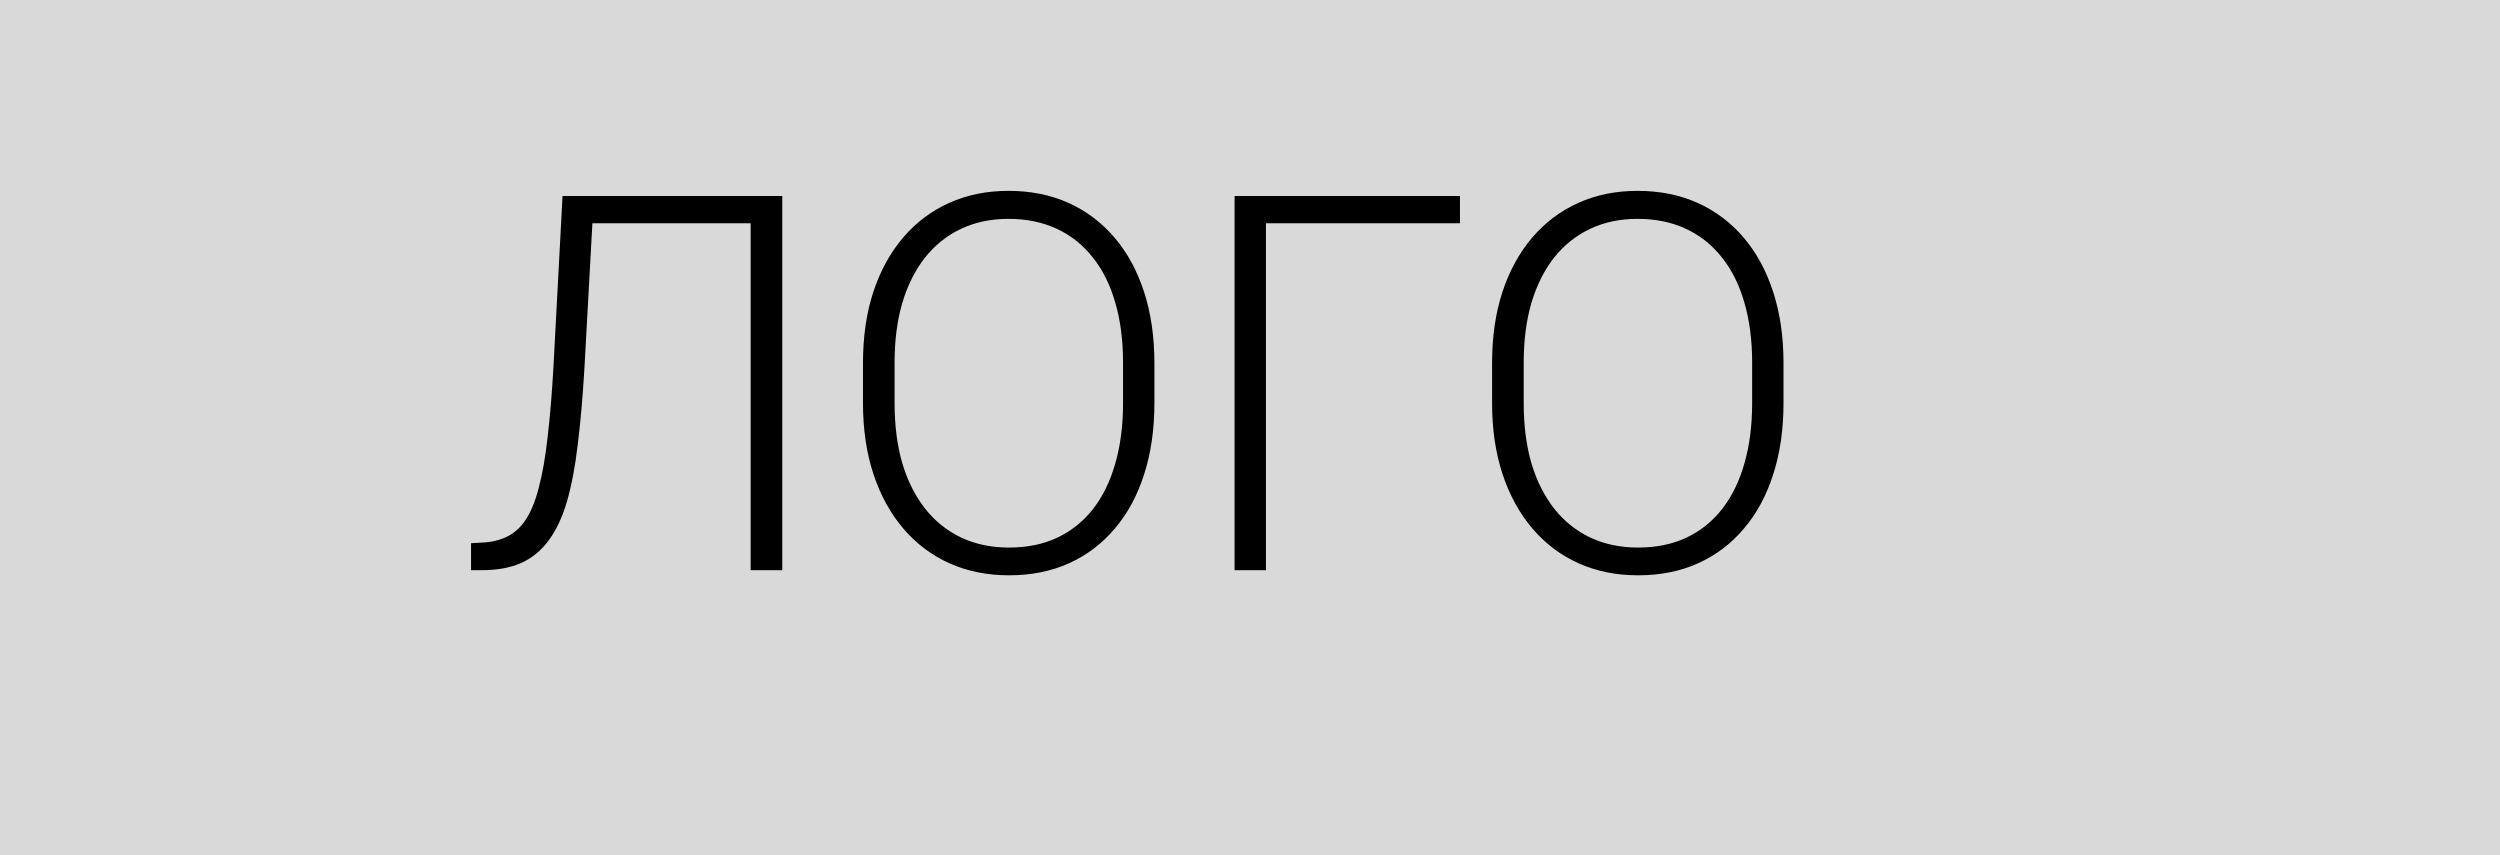 <svg width="114" height="39" viewBox="0 0 114 39" fill="none" xmlns="http://www.w3.org/2000/svg">
<rect width="114" height="39" fill="#D9D9D9"/>
<path d="M34.523 8.938V10.18H26.168V8.938H34.523ZM35.672 8.938V26H34.23V8.938H35.672ZM25.652 8.938H27.082L26.648 16.824C26.57 18.129 26.469 19.281 26.344 20.281C26.227 21.281 26.062 22.145 25.852 22.871C25.641 23.59 25.363 24.18 25.02 24.641C24.684 25.102 24.266 25.445 23.766 25.672C23.273 25.891 22.676 26 21.973 26H21.48V24.77L21.914 24.746C22.375 24.73 22.773 24.641 23.109 24.477C23.453 24.312 23.742 24.051 23.977 23.691C24.219 23.324 24.418 22.832 24.574 22.215C24.738 21.598 24.871 20.832 24.973 19.918C25.082 19.004 25.172 17.914 25.242 16.648L25.652 8.938ZM52.641 16.555V18.383C52.641 19.578 52.484 20.66 52.172 21.629C51.867 22.59 51.422 23.414 50.836 24.102C50.258 24.789 49.562 25.316 48.75 25.684C47.938 26.051 47.023 26.234 46.008 26.234C45.016 26.234 44.109 26.051 43.289 25.684C42.477 25.316 41.777 24.789 41.191 24.102C40.605 23.414 40.152 22.59 39.832 21.629C39.512 20.66 39.352 19.578 39.352 18.383V16.555C39.352 15.359 39.508 14.281 39.82 13.32C40.141 12.352 40.594 11.523 41.18 10.836C41.766 10.148 42.465 9.621 43.277 9.254C44.09 8.887 44.992 8.703 45.984 8.703C47 8.703 47.914 8.887 48.727 9.254C49.539 9.621 50.238 10.148 50.824 10.836C51.41 11.523 51.859 12.352 52.172 13.32C52.484 14.281 52.641 15.359 52.641 16.555ZM51.211 18.383V16.531C51.211 15.523 51.094 14.617 50.859 13.812C50.633 13.008 50.293 12.32 49.84 11.75C49.395 11.18 48.848 10.742 48.199 10.438C47.551 10.133 46.812 9.98 45.984 9.98C45.18 9.98 44.457 10.133 43.816 10.438C43.176 10.742 42.629 11.18 42.176 11.75C41.73 12.32 41.387 13.008 41.145 13.812C40.91 14.617 40.793 15.523 40.793 16.531V18.383C40.793 19.398 40.91 20.312 41.145 21.125C41.387 21.93 41.734 22.621 42.188 23.199C42.641 23.77 43.188 24.207 43.828 24.512C44.477 24.816 45.203 24.969 46.008 24.969C46.844 24.969 47.582 24.816 48.223 24.512C48.863 24.207 49.406 23.77 49.852 23.199C50.297 22.621 50.633 21.93 50.859 21.125C51.094 20.312 51.211 19.398 51.211 18.383ZM66.574 8.938V10.18H57.727V26H56.297V8.938H66.574ZM81.328 16.555V18.383C81.328 19.578 81.172 20.66 80.859 21.629C80.555 22.59 80.109 23.414 79.523 24.102C78.945 24.789 78.25 25.316 77.438 25.684C76.625 26.051 75.711 26.234 74.695 26.234C73.703 26.234 72.797 26.051 71.977 25.684C71.164 25.316 70.465 24.789 69.879 24.102C69.293 23.414 68.84 22.59 68.519 21.629C68.199 20.66 68.039 19.578 68.039 18.383V16.555C68.039 15.359 68.195 14.281 68.508 13.32C68.828 12.352 69.281 11.523 69.867 10.836C70.453 10.148 71.152 9.621 71.965 9.254C72.777 8.887 73.68 8.703 74.672 8.703C75.688 8.703 76.602 8.887 77.414 9.254C78.227 9.621 78.926 10.148 79.512 10.836C80.098 11.523 80.547 12.352 80.859 13.32C81.172 14.281 81.328 15.359 81.328 16.555ZM79.898 18.383V16.531C79.898 15.523 79.781 14.617 79.547 13.812C79.32 13.008 78.981 12.32 78.527 11.75C78.082 11.18 77.535 10.742 76.887 10.438C76.238 10.133 75.5 9.98 74.672 9.98C73.867 9.98 73.144 10.133 72.504 10.438C71.863 10.742 71.316 11.18 70.863 11.75C70.418 12.32 70.074 13.008 69.832 13.812C69.598 14.617 69.481 15.523 69.481 16.531V18.383C69.481 19.398 69.598 20.312 69.832 21.125C70.074 21.93 70.422 22.621 70.875 23.199C71.328 23.77 71.875 24.207 72.516 24.512C73.164 24.816 73.891 24.969 74.695 24.969C75.531 24.969 76.269 24.816 76.91 24.512C77.551 24.207 78.094 23.77 78.539 23.199C78.984 22.621 79.32 21.93 79.547 21.125C79.781 20.312 79.898 19.398 79.898 18.383Z" fill="black"/>
</svg>
